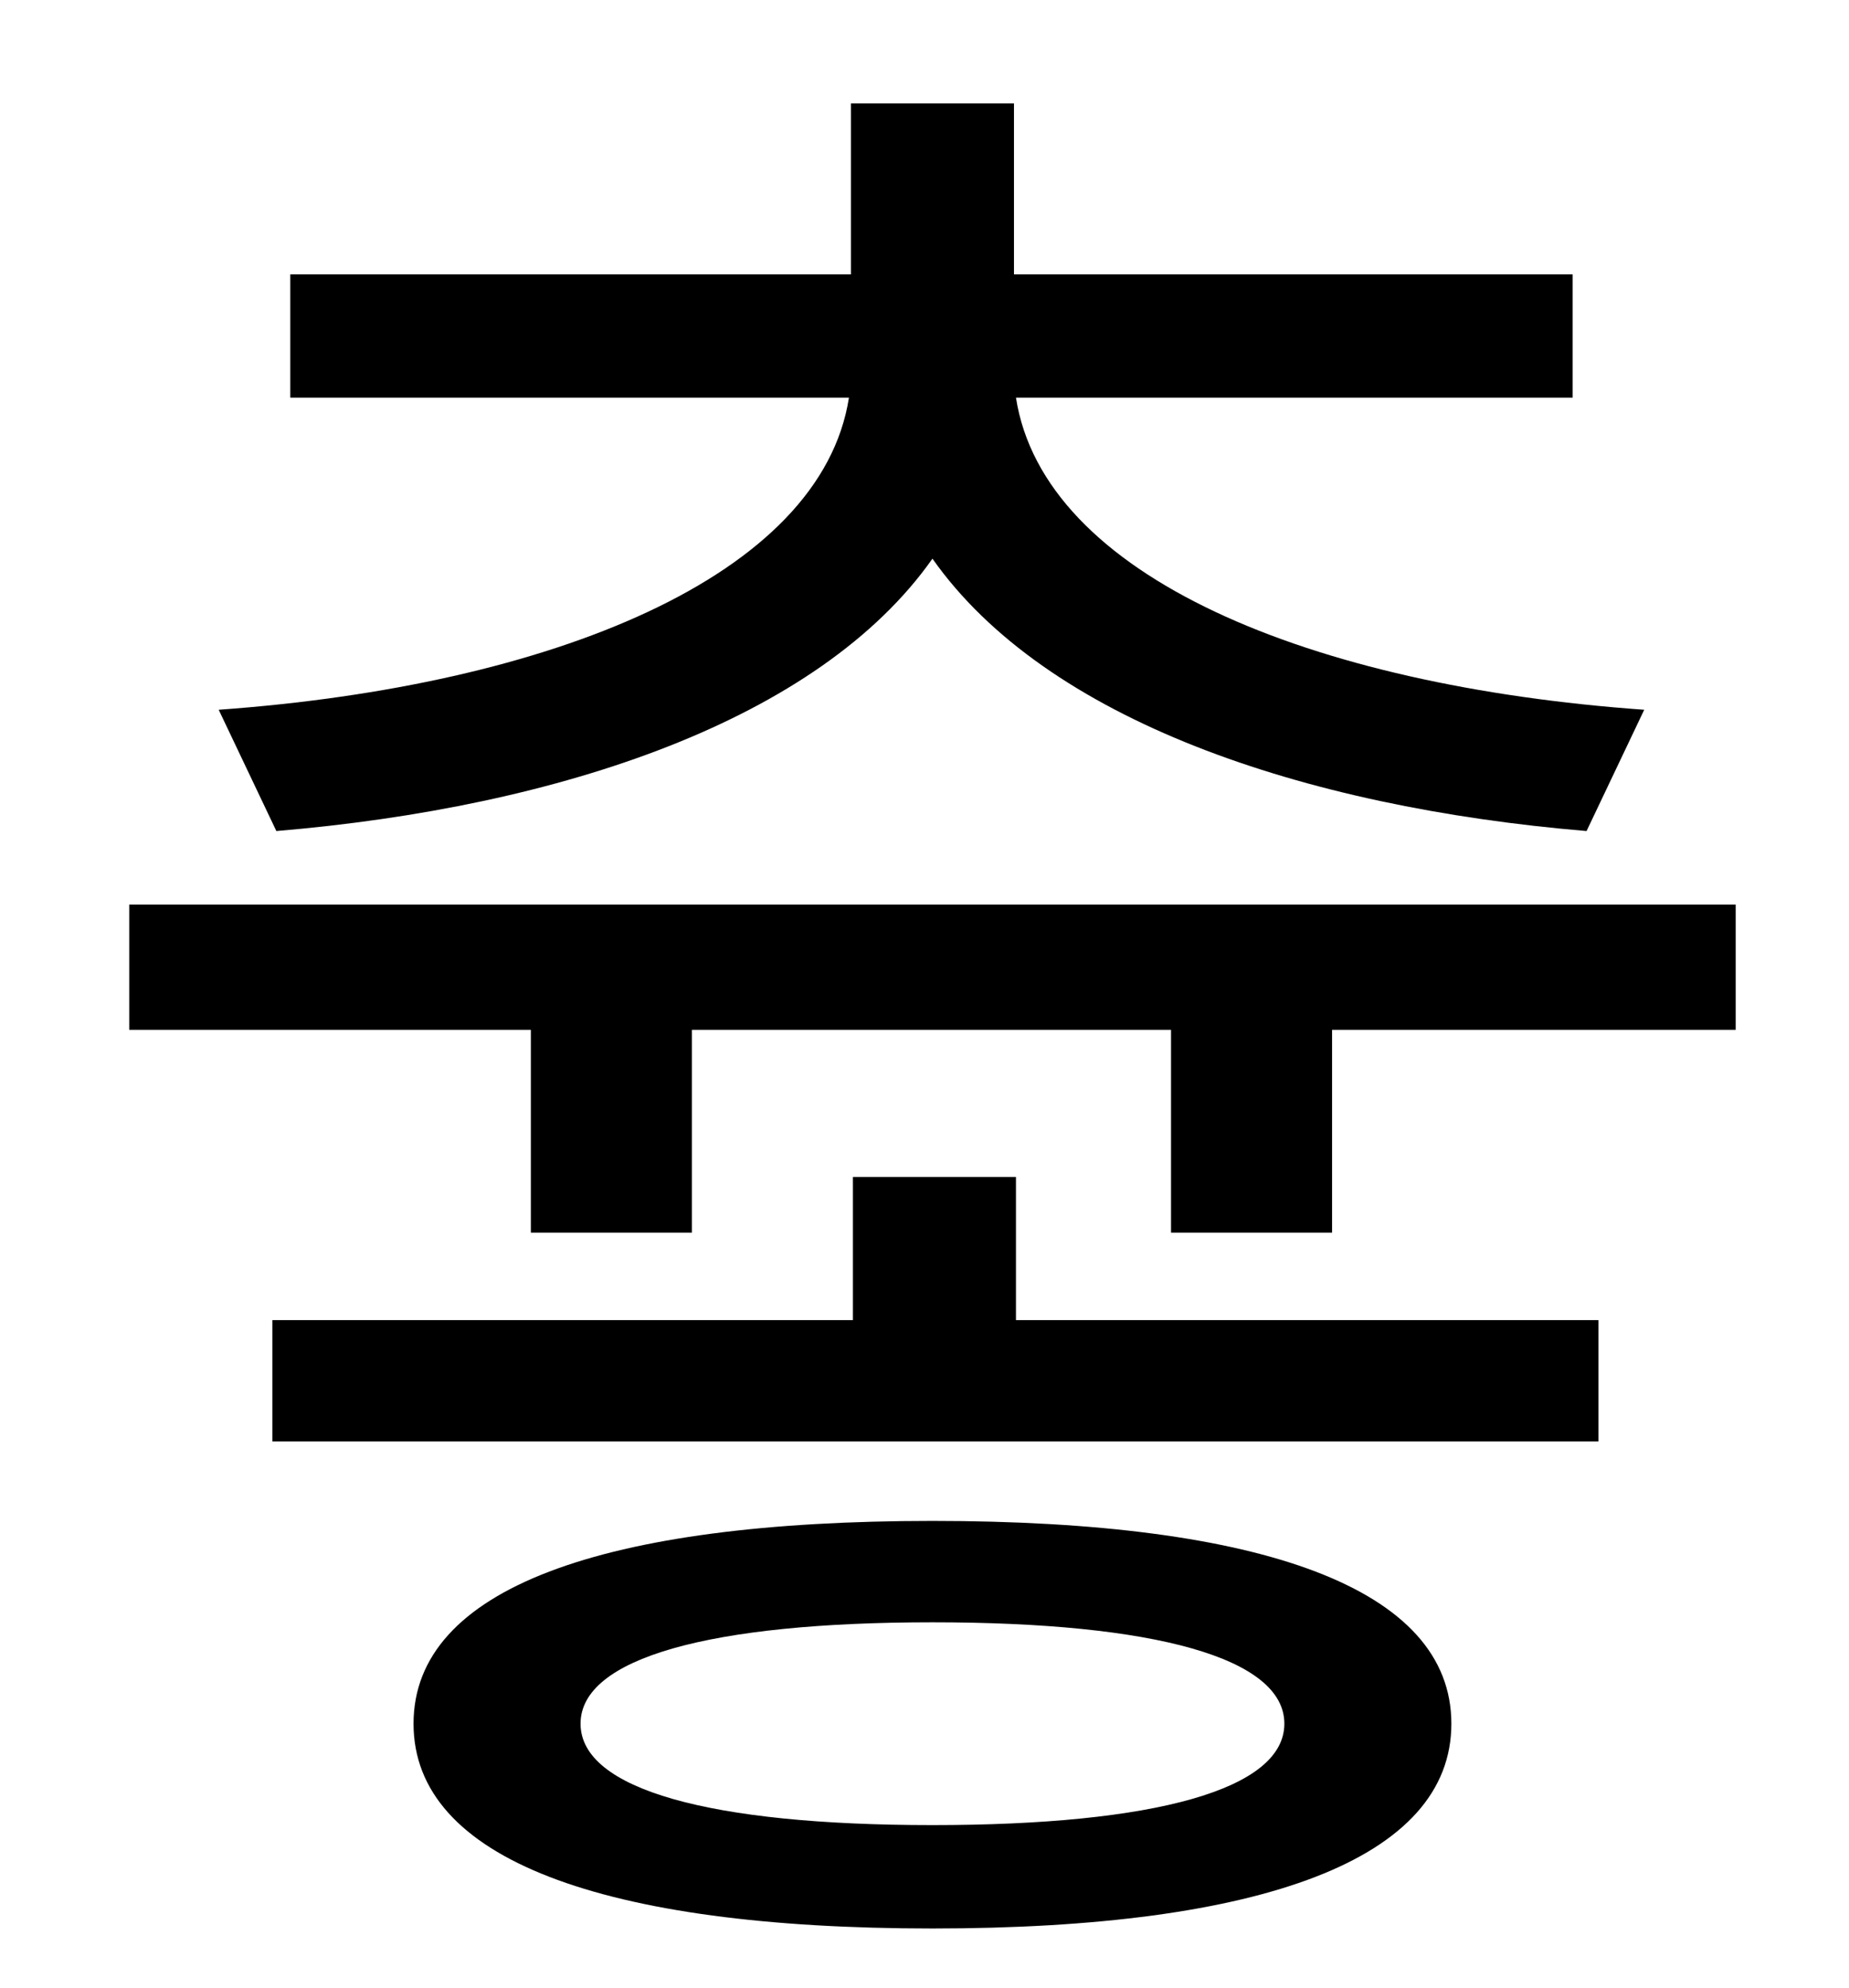 <?xml version="1.0" standalone="no"?>
<!DOCTYPE svg PUBLIC "-//W3C//DTD SVG 1.1//EN" "http://www.w3.org/Graphics/SVG/1.1/DTD/svg11.dtd" >
<svg xmlns="http://www.w3.org/2000/svg" xmlns:xlink="http://www.w3.org/1999/xlink" version="1.1" viewBox="-10 0 930 1000">
   <path fill="currentColor"
d="M129 418l-29 -61c167 -12 303 -67 317 -157h-281v-62h282v-86h82v86h281v62h-280c14 90 148 145 316 157l-29 61c-143 -12 -272 -56 -329 -137c-57 81 -187 125 -330 137zM459 918c112 0 177 -18 177 -51s-65 -51 -177 -51s-177 18 -177 51s65 51 177 51zM459 765
c166 0 261 34 261 102s-95 103 -261 103s-261 -35 -261 -103s95 -102 261 -102zM501 592v72h293v61h-667v-61h292v-72h82zM55 455h808v63h-203v102h-81v-102h-241v102h-81v-102h-202v-63z" />
</svg>
